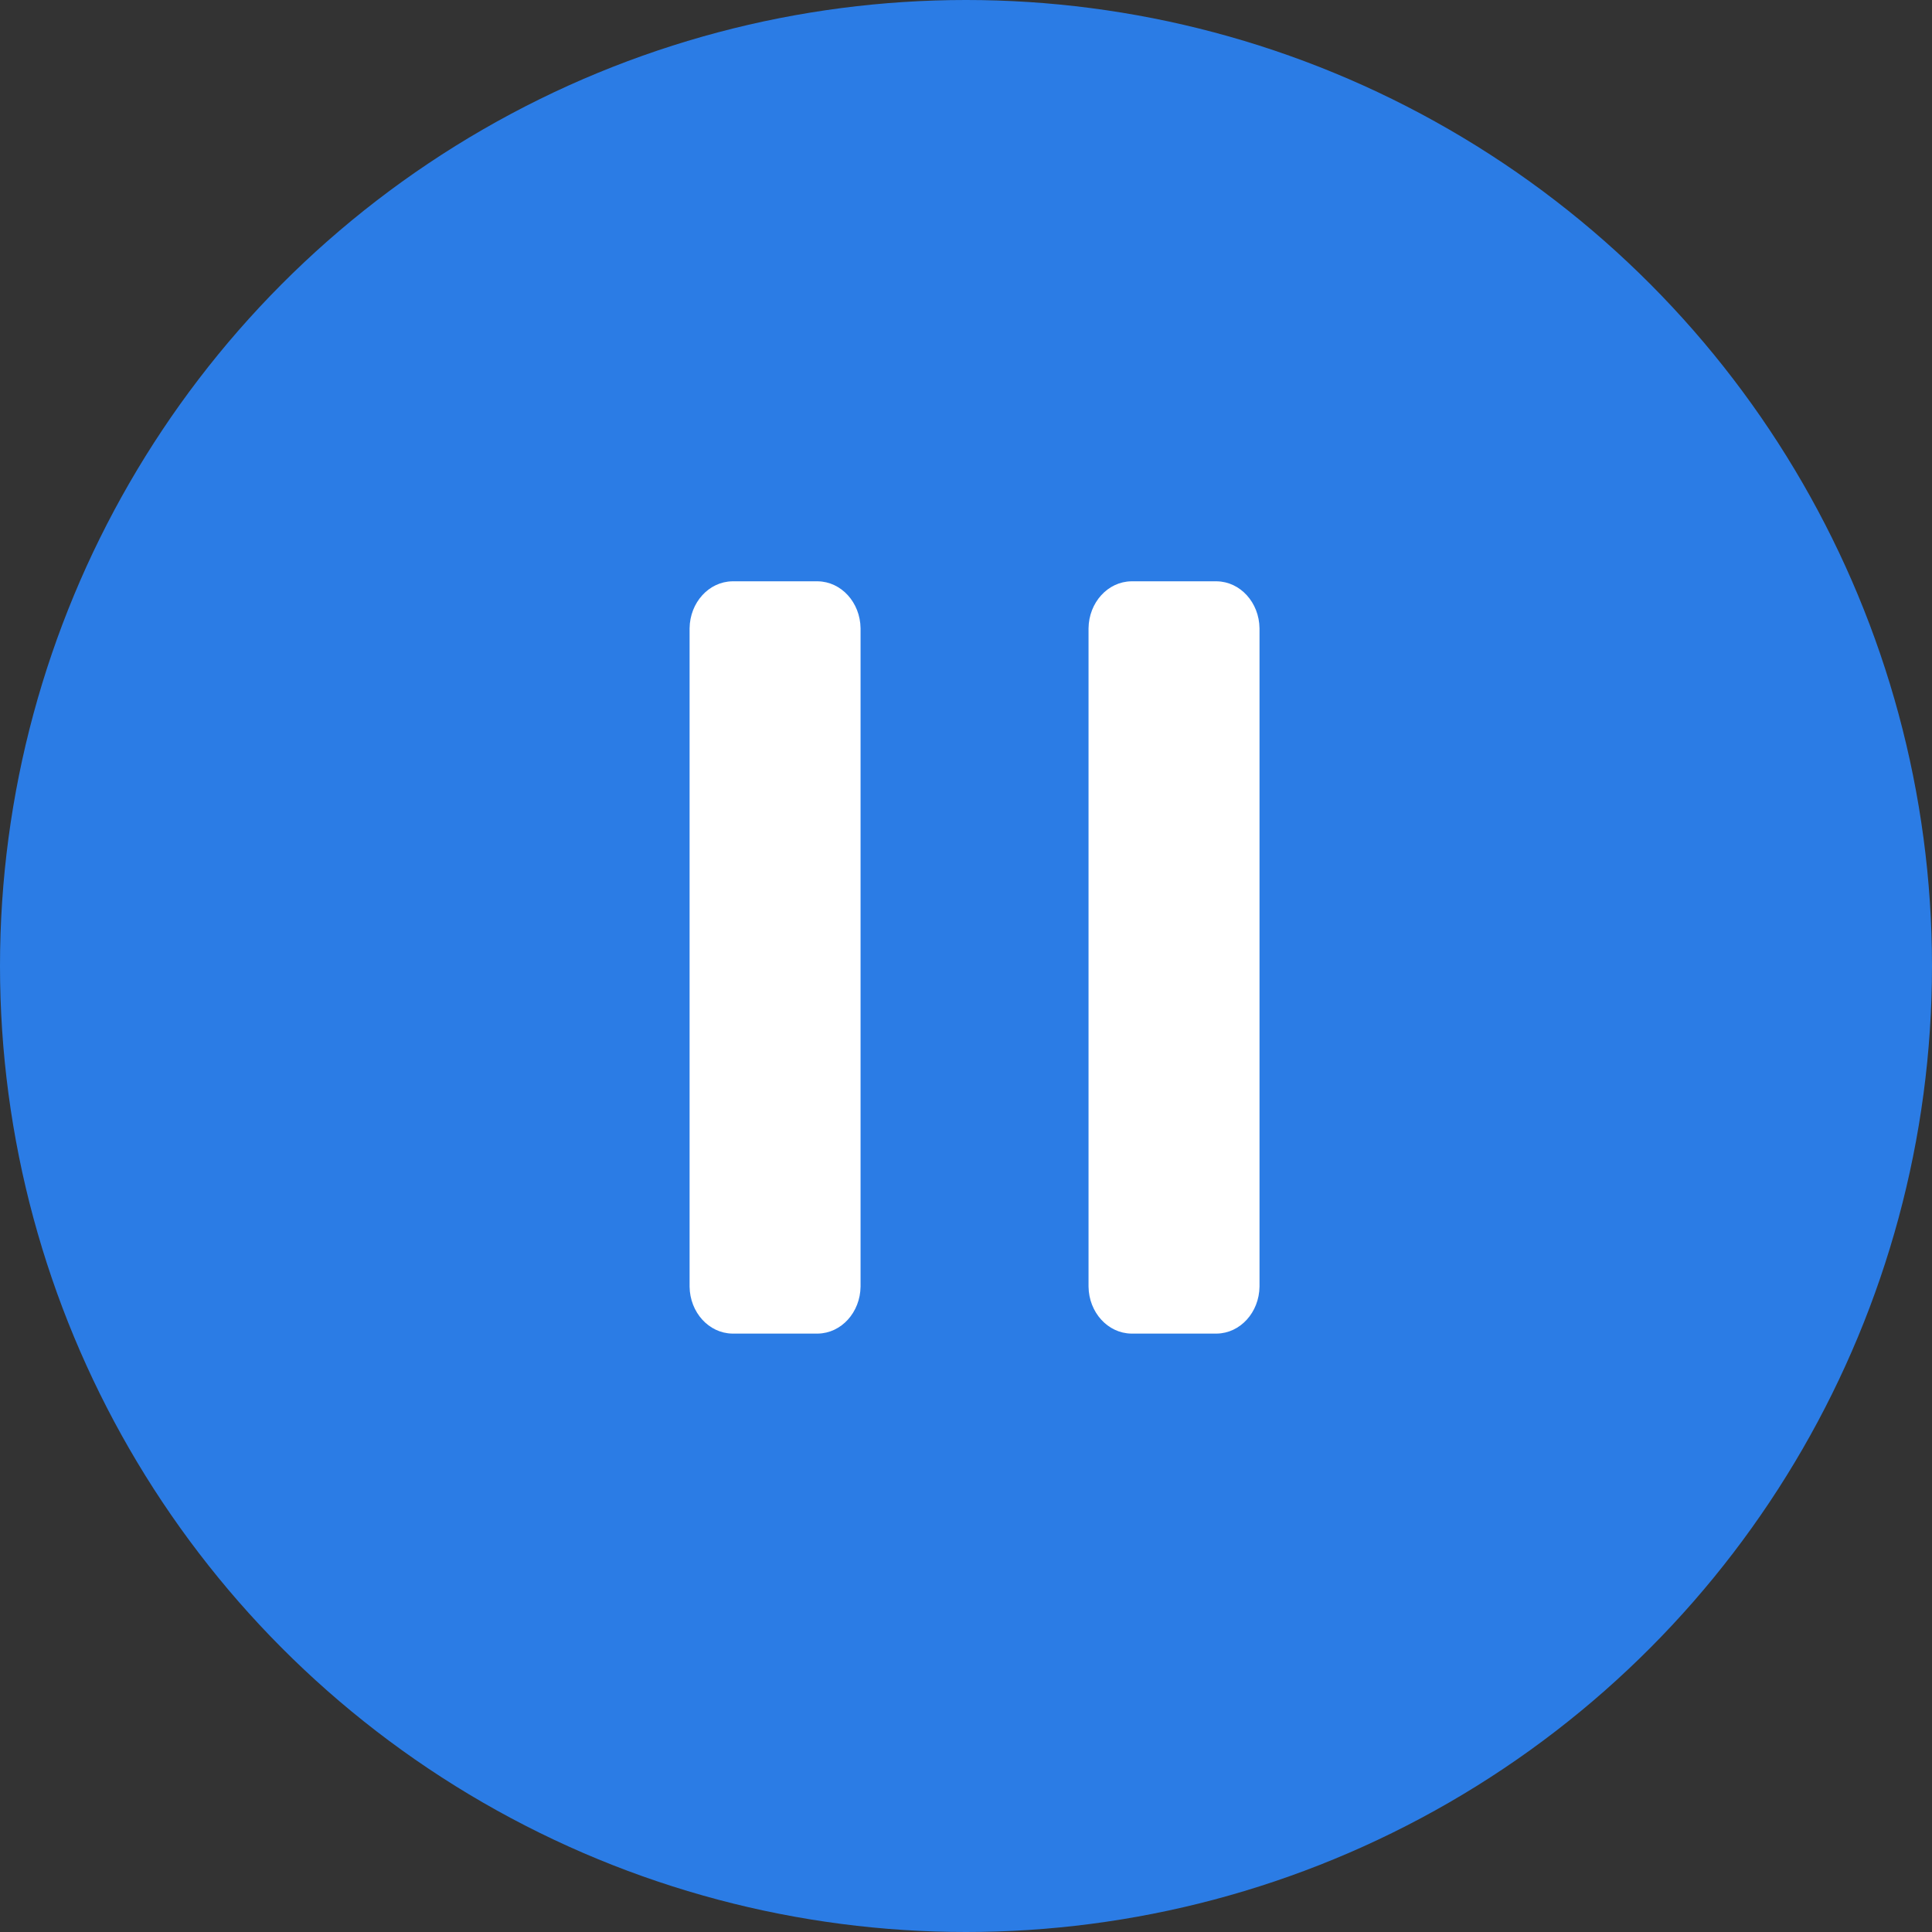 <svg width="113" height="113" viewBox="0 0 113 113" fill="none" xmlns="http://www.w3.org/2000/svg">
<rect x="0" y="0" width="113" height="113" fill="#333333" stroke="none"/>
<circle cx="56.5" cy="56.5" r="56.5" fill="#2B7CE5"/>
<g clip-path="url(#clip0_424_222)">
<path d="M50.333 36.75V75.25C50.315 76.76 49.206 77.98 47.833 78H42.833C41.46 77.98 40.351 76.76 40.333 75.25V36.75C40.351 35.239 41.46 34.02 42.833 34H47.833C49.206 34.02 50.315 35.239 50.333 36.75ZM71.167 34H66.167C64.793 34.02 63.685 35.239 63.667 36.75V75.25C63.685 76.76 64.793 77.98 66.167 78H71.167C72.54 77.98 73.649 76.76 73.667 75.25V36.75C73.649 35.239 72.54 34.02 71.167 34Z" fill="white"/>
</g>
<defs>
<clipPath id="clip0_424_222">
<rect width="80" height="88" fill="white" transform="translate(17 12)"/>
</clipPath>
</defs>
</svg>
